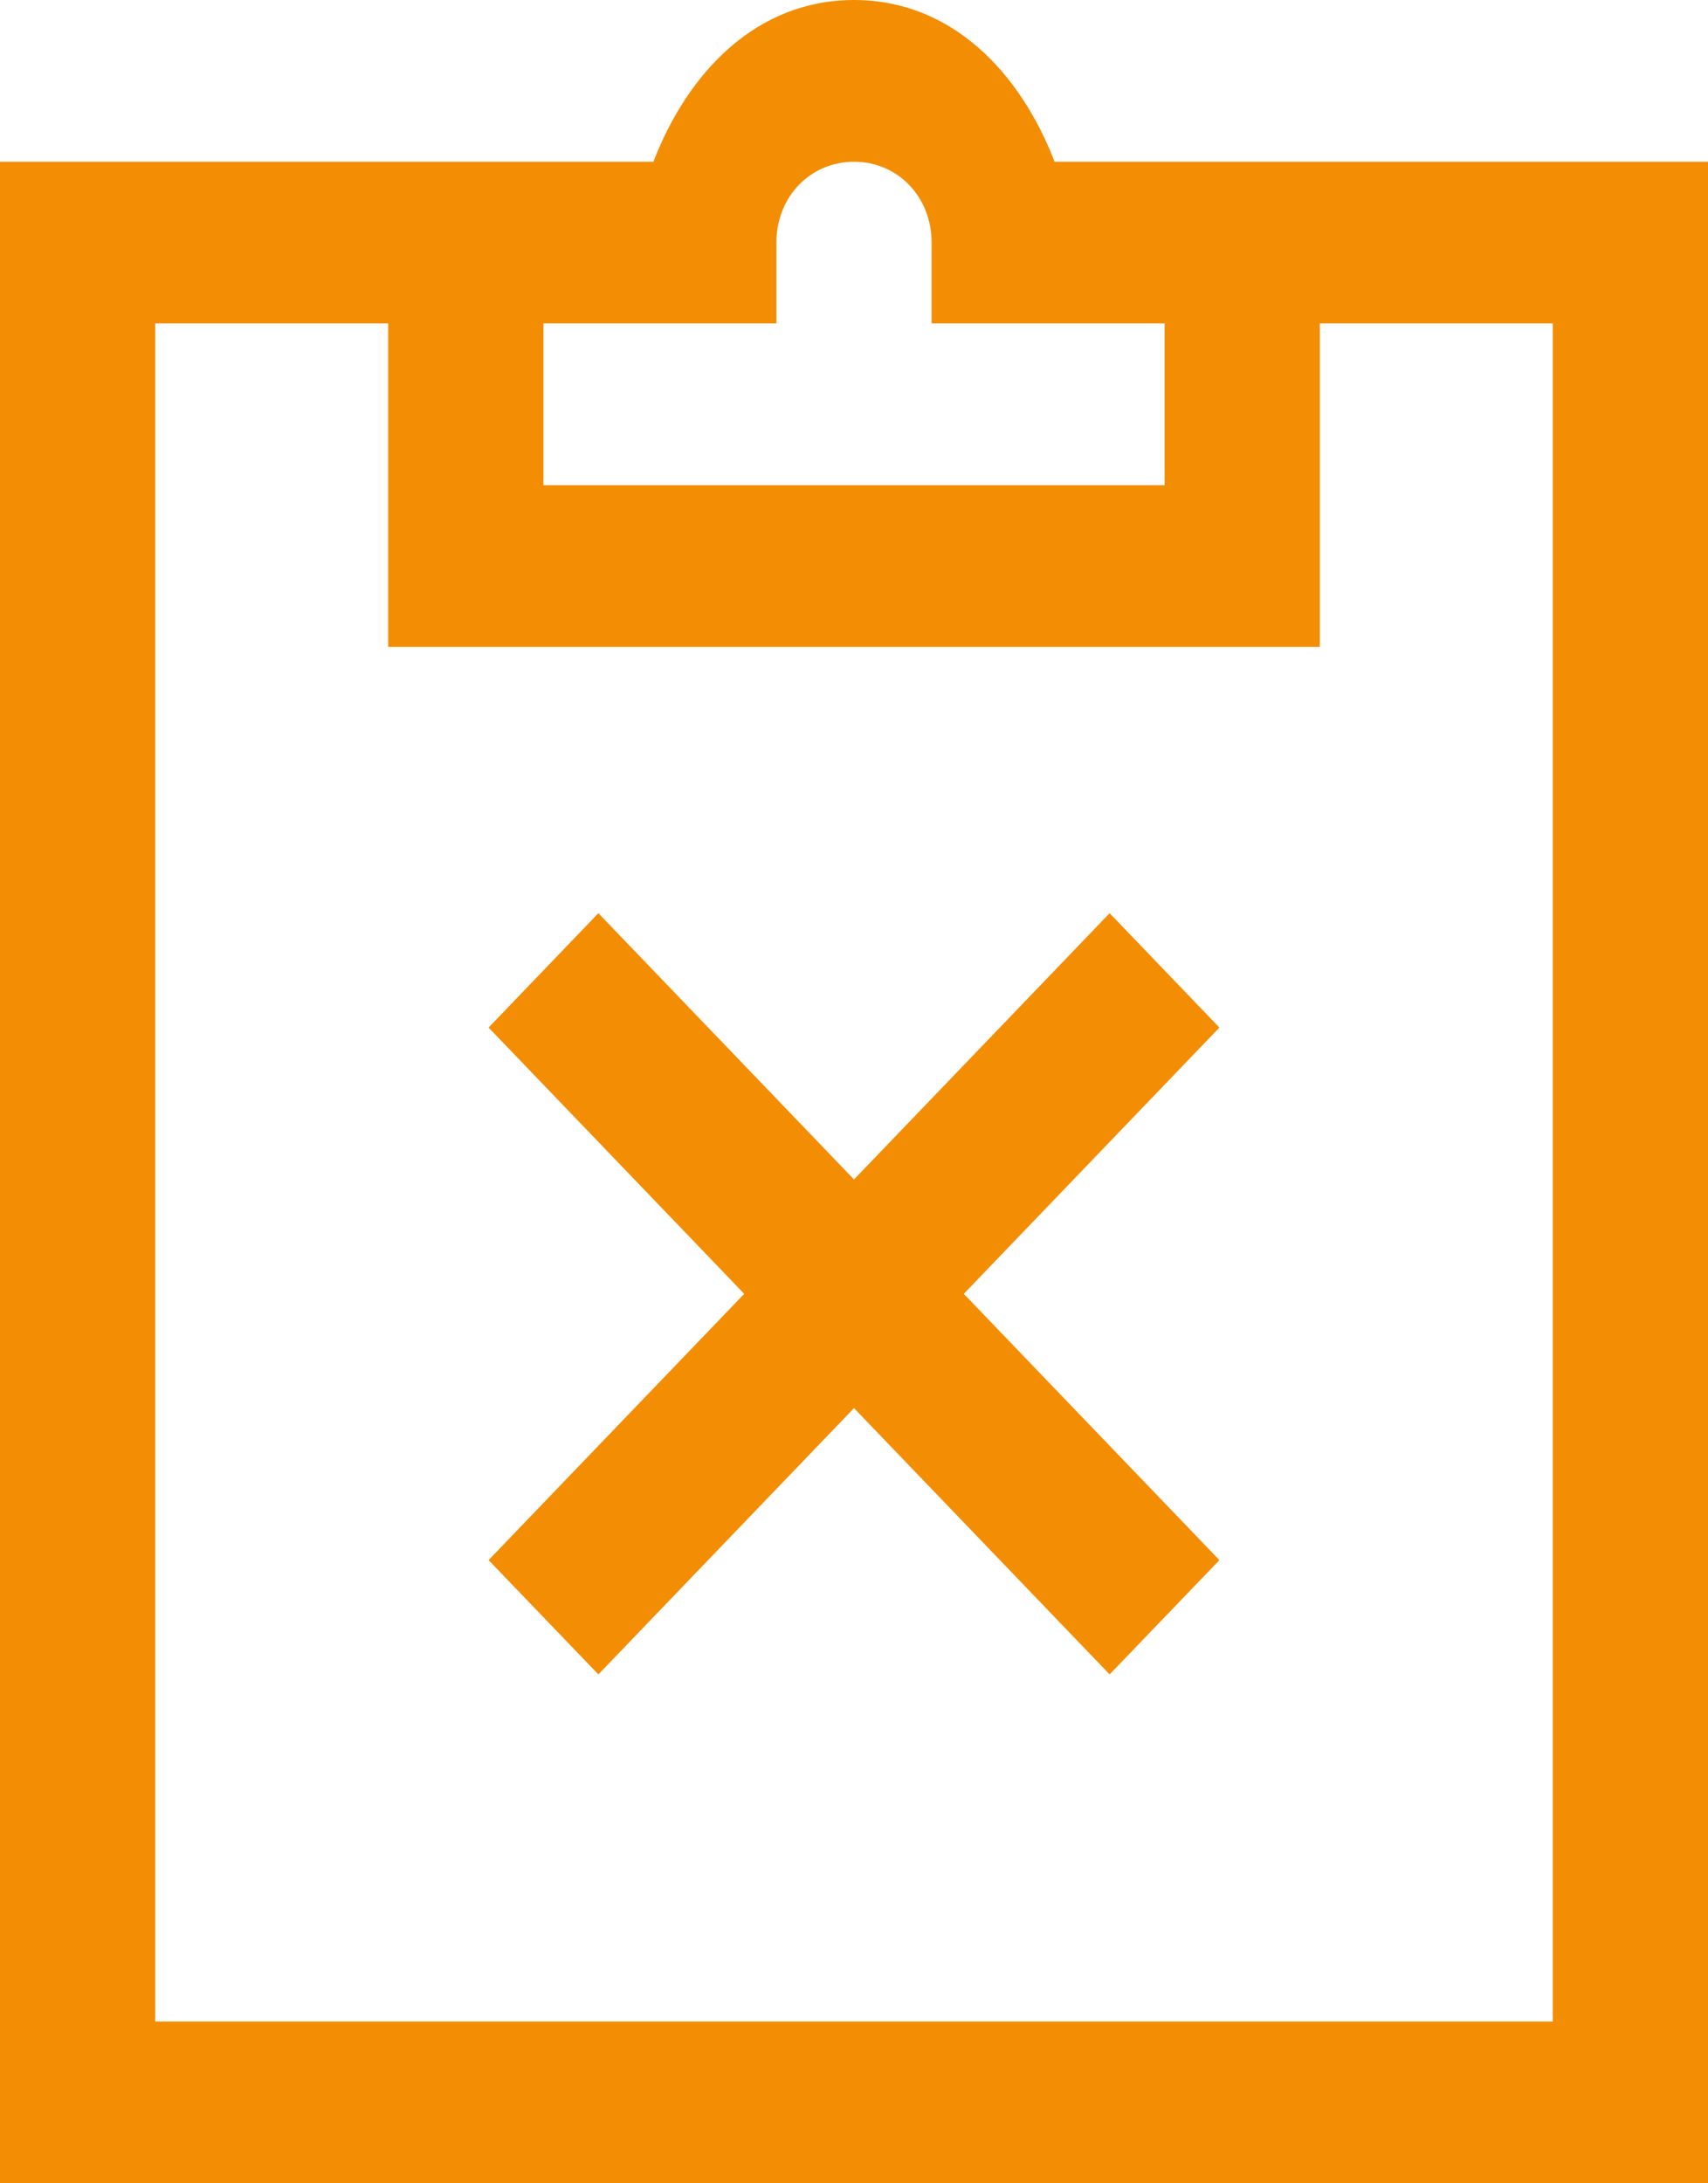 <svg width="18" height="23" viewBox="0 0 18 23" fill="none" xmlns="http://www.w3.org/2000/svg">
<path d="M9 0C7.972 0 7.249 0.761 6.886 1.704H4.909H4.091H0V23H18V1.704H13.909H13.091H11.114C10.751 0.761 10.028 0 9 0ZM9 1.704C9.462 1.704 9.818 2.074 9.818 2.556V3.407H10.636H12.273V5.111H5.727V3.407H8.182V2.556C8.182 2.074 8.538 1.704 9 1.704ZM1.636 3.407H4.091V6.815H13.909V3.407H16.364V21.296H1.636V3.407ZM6.306 9.62L5.149 10.825L7.843 13.63L5.149 16.435L6.306 17.639L9 14.834L11.694 17.639L12.851 16.435L10.157 13.63L12.851 10.825L11.694 9.62L9 12.425L6.306 9.62Z" fill="#F38D04"/>
</svg>
